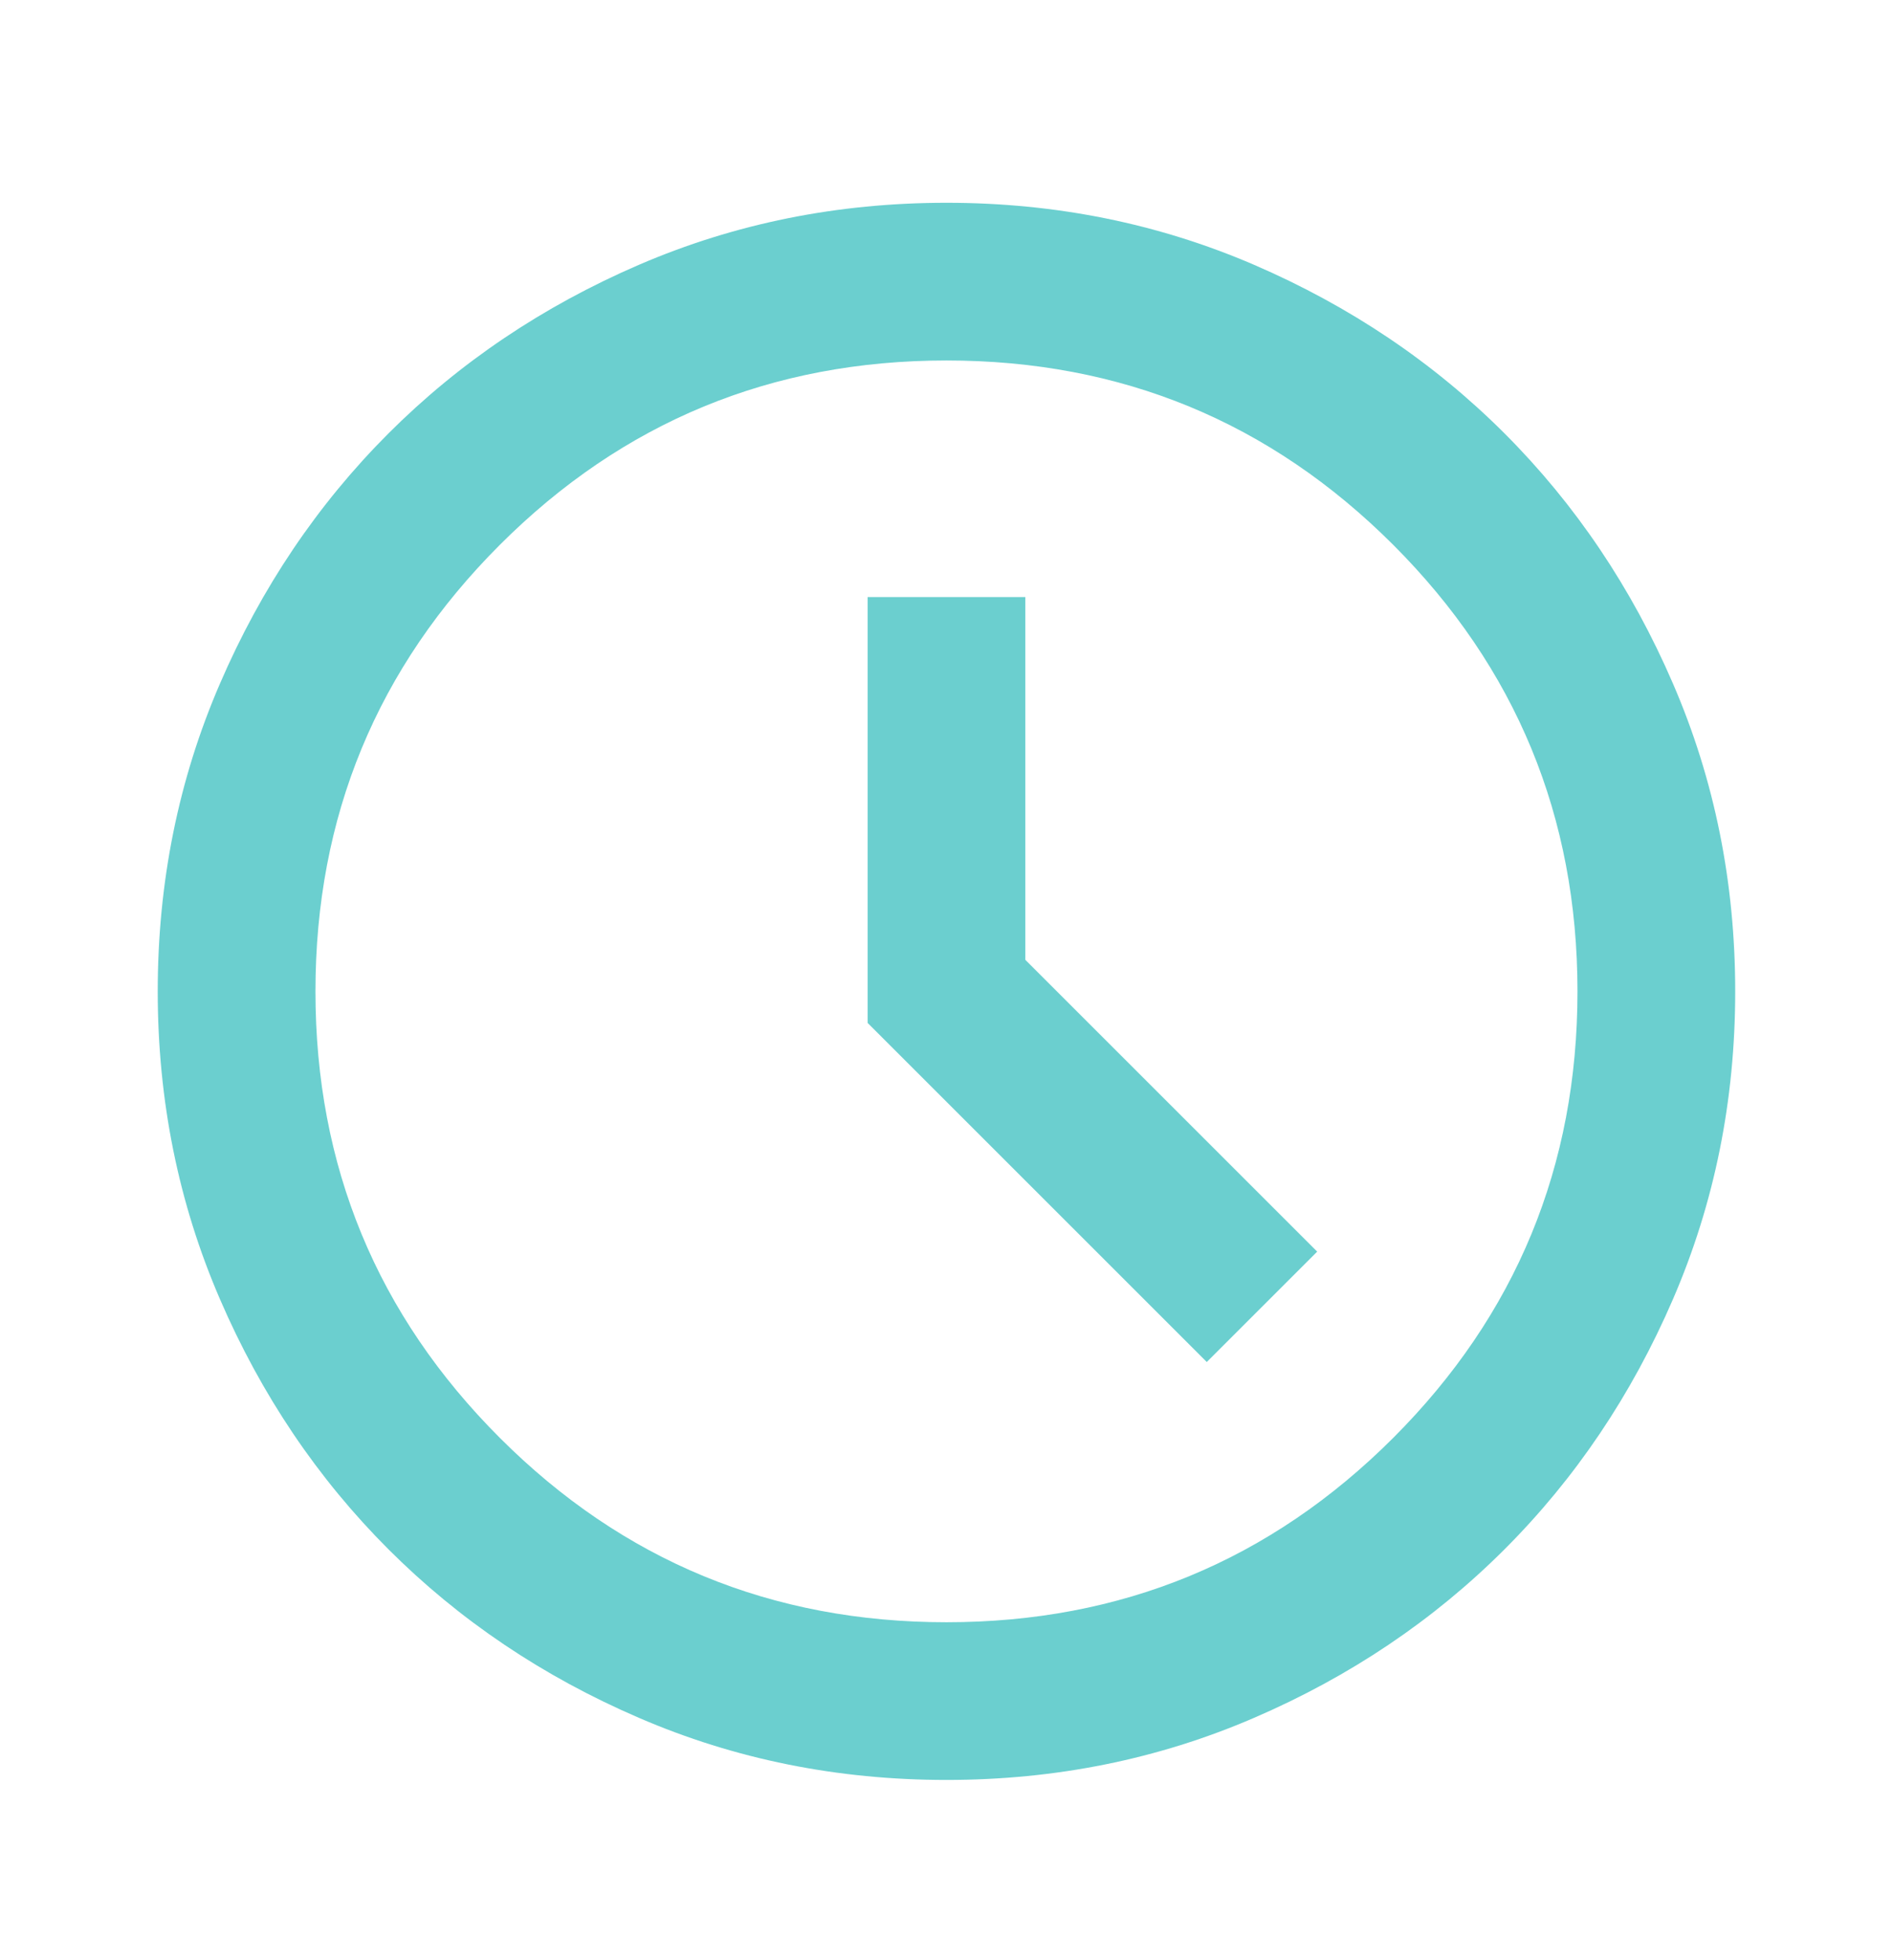 <svg width="28" height="29" viewBox="0 0 28 29" fill="none" xmlns="http://www.w3.org/2000/svg">
<mask id="mask0_598_6288" style="mask-type:alpha" maskUnits="userSpaceOnUse" x="0" y="0" width="28" height="29">
<rect y="0.667" width="28" height="28" fill="#D9D9D9"/>
</mask>
<g mask="url(#mask0_598_6288)">
<path d="M17.85 20.15L19.483 18.517L15.166 14.2V8.833H12.833V15.133L17.85 20.15ZM14 26.333C12.386 26.333 10.869 26.027 9.45 25.414C8.03 24.802 6.796 23.971 5.746 22.921C4.696 21.871 3.864 20.636 3.252 19.217C2.639 17.797 2.333 16.281 2.333 14.667C2.333 13.053 2.639 11.536 3.252 10.117C3.864 8.697 4.696 7.463 5.746 6.412C6.796 5.362 8.03 4.531 9.45 3.918C10.869 3.306 12.386 3 14 3C15.614 3 17.13 3.306 18.55 3.918C19.969 4.531 21.204 5.362 22.254 6.412C23.304 7.463 24.135 8.697 24.747 10.117C25.36 11.536 25.666 13.053 25.666 14.667C25.666 16.281 25.36 17.797 24.747 19.217C24.135 20.636 23.304 21.871 22.254 22.921C21.204 23.971 19.969 24.802 18.55 25.414C17.13 26.027 15.614 26.333 14 26.333ZM14 24C16.586 24 18.788 23.091 20.607 21.273C22.424 19.455 23.333 17.253 23.333 14.667C23.333 12.081 22.424 9.878 20.607 8.06C18.788 6.242 16.586 5.333 14 5.333C11.414 5.333 9.212 6.242 7.394 8.06C5.576 9.878 4.666 12.081 4.666 14.667C4.666 17.253 5.576 19.455 7.394 21.273C9.212 23.091 11.414 24 14 24Z" fill="#6BCFCF"/>
</g>
</svg>
